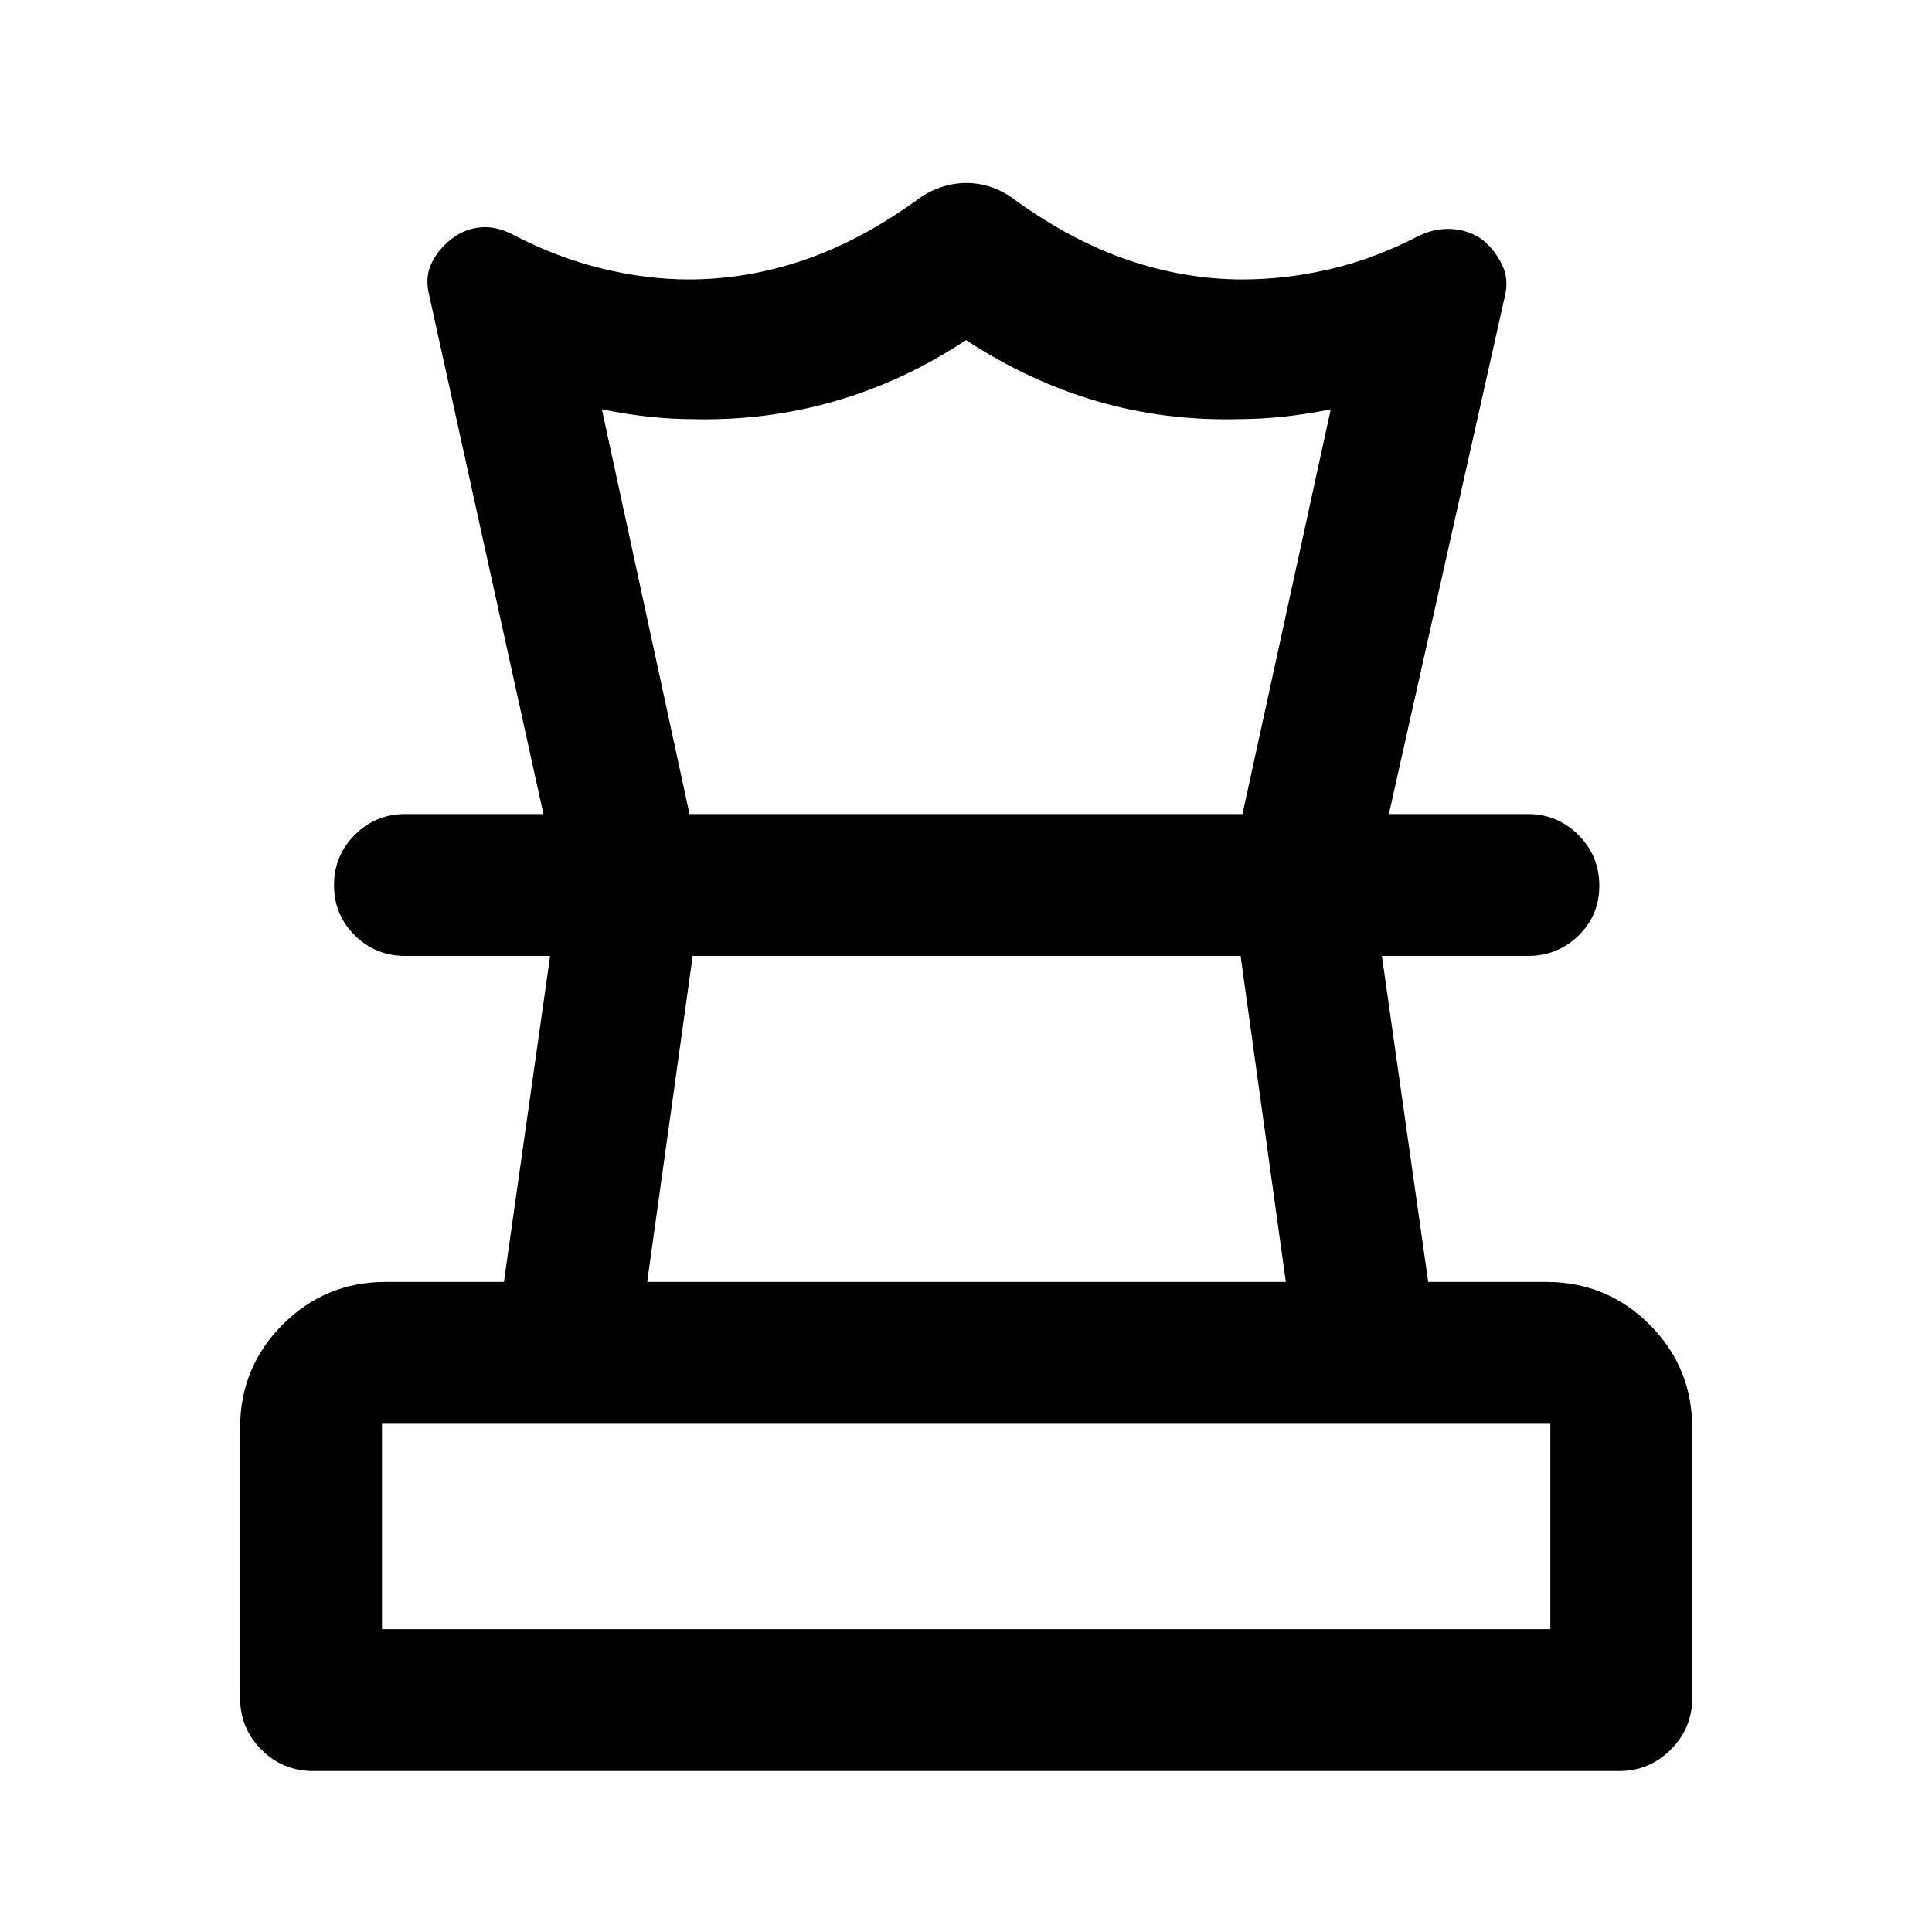 <svg xmlns="http://www.w3.org/2000/svg" height="40" viewBox="0 -960 960 960" width="40"><path d="M189.81-150.48h580.54v-102.03H189.81v102.03Zm131.77-172.53h317.34l-22.47-161.98H344.19l-22.61 161.98ZM155.68-79.97q-15.17 0-25.77-10.61-10.61-10.6-10.61-25.77v-134.08q0-30.19 21.15-51.39 21.16-21.19 51.27-21.19h58.67l22.96-161.98h-72.04q-14.67 0-25-10.21-10.34-10.21-10.34-24.93 0-14.73 10.34-25.05 10.33-10.32 25-10.32h557.88q14.73 0 25.12 10.41 10.38 10.4 10.38 25.17 0 14.78-10.38 24.85-10.39 10.08-25.12 10.08h-72.54l23.02 161.98h58.61q30.18 0 51.38 21.19 21.2 21.2 21.2 51.39v134.08q0 15.17-10.72 25.77-10.72 10.61-25.49 10.61H155.68Zm324.49-789.11q6.48 0 12.73 2.2t11.72 6.43q28.33 20.38 56.43 29.84t56.4 9.46q21.33 0 43.47-5.12t44.46-16.74q8.27-3.83 16.65-3.15 8.38.69 14.77 5.41 6.05 5.05 9.53 12.24 3.47 7.19 1.49 15.42L690.13-555.5h-72.75l43.86-201.09q-13.5 2.66-24.73 3.76-11.22 1.09-20.14 1.09-37.15 1.04-71.13-8.86-33.99-9.9-65.23-30.4-30.9 20.5-65.35 30.4-34.46 9.9-71.52 8.86-8.93 0-19.74-1.09-10.82-1.1-24.32-3.76l43.54 201.09h-72.59l-56.72-257.59q-2.32-9.07 1.12-16.13 3.44-7.06 9.98-12.09 6.22-4.91 14.32-5.72 8.09-.81 17.07 4.1 21.19 10.97 43.3 16.37 22.12 5.41 43.21 5.41 28.54 0 56.64-9.46t56.43-29.84q5.37-4.15 11.85-6.39 6.47-2.24 12.94-2.24ZM480-484.99Zm.24-70.51ZM480-150.48Z"/></svg>